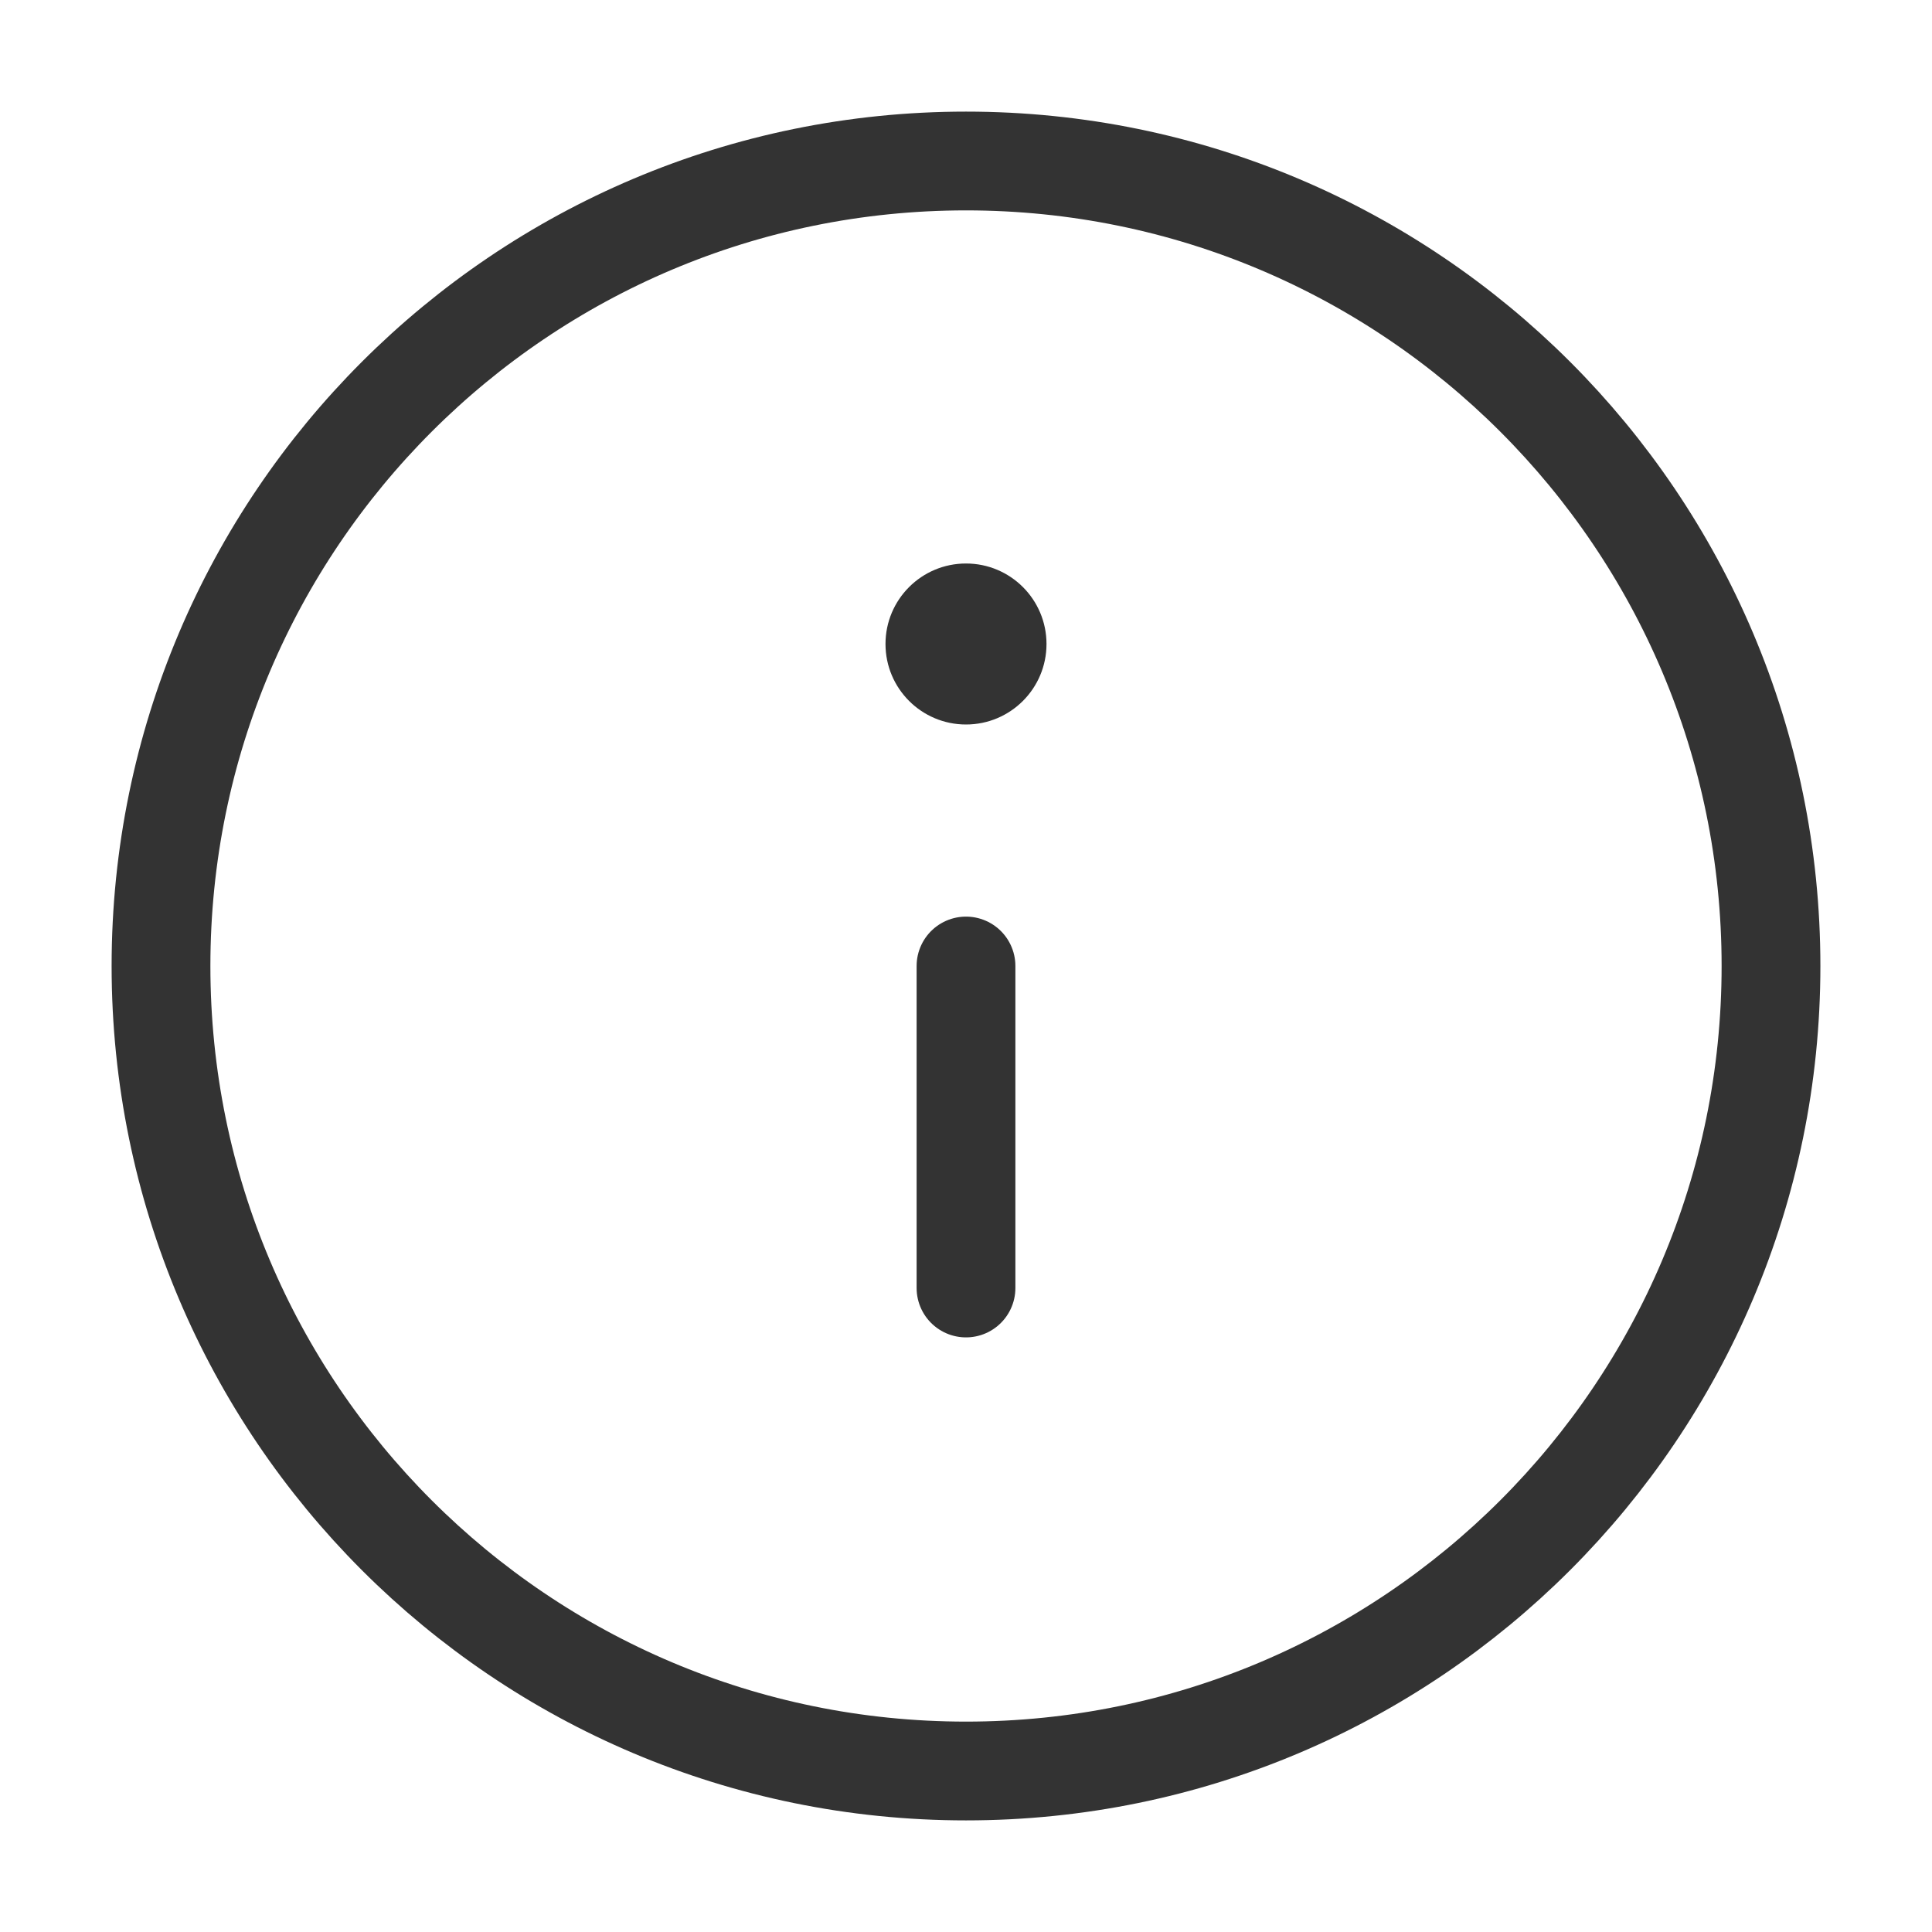 <svg width="24" height="24" viewBox="0 0 24 24" fill="none" xmlns="http://www.w3.org/2000/svg">
<path fill-rule="evenodd" clip-rule="evenodd" d="M12 22C17.523 22 22 17.523 22 12C22 6.477 17.523 2 12 2C6.477 2 2 6.477 2 12C2 17.523 6.477 22 12 22Z" stroke="#333333" stroke-width="1.227" stroke-linecap="round" stroke-linejoin="round"/>
<path d="M12 16V12" stroke="#333333" stroke-width="1.227" stroke-linecap="round" stroke-linejoin="round"/>
<ellipse cx="12" cy="8" rx="1" ry="1" fill="#333333"/>
</svg>
